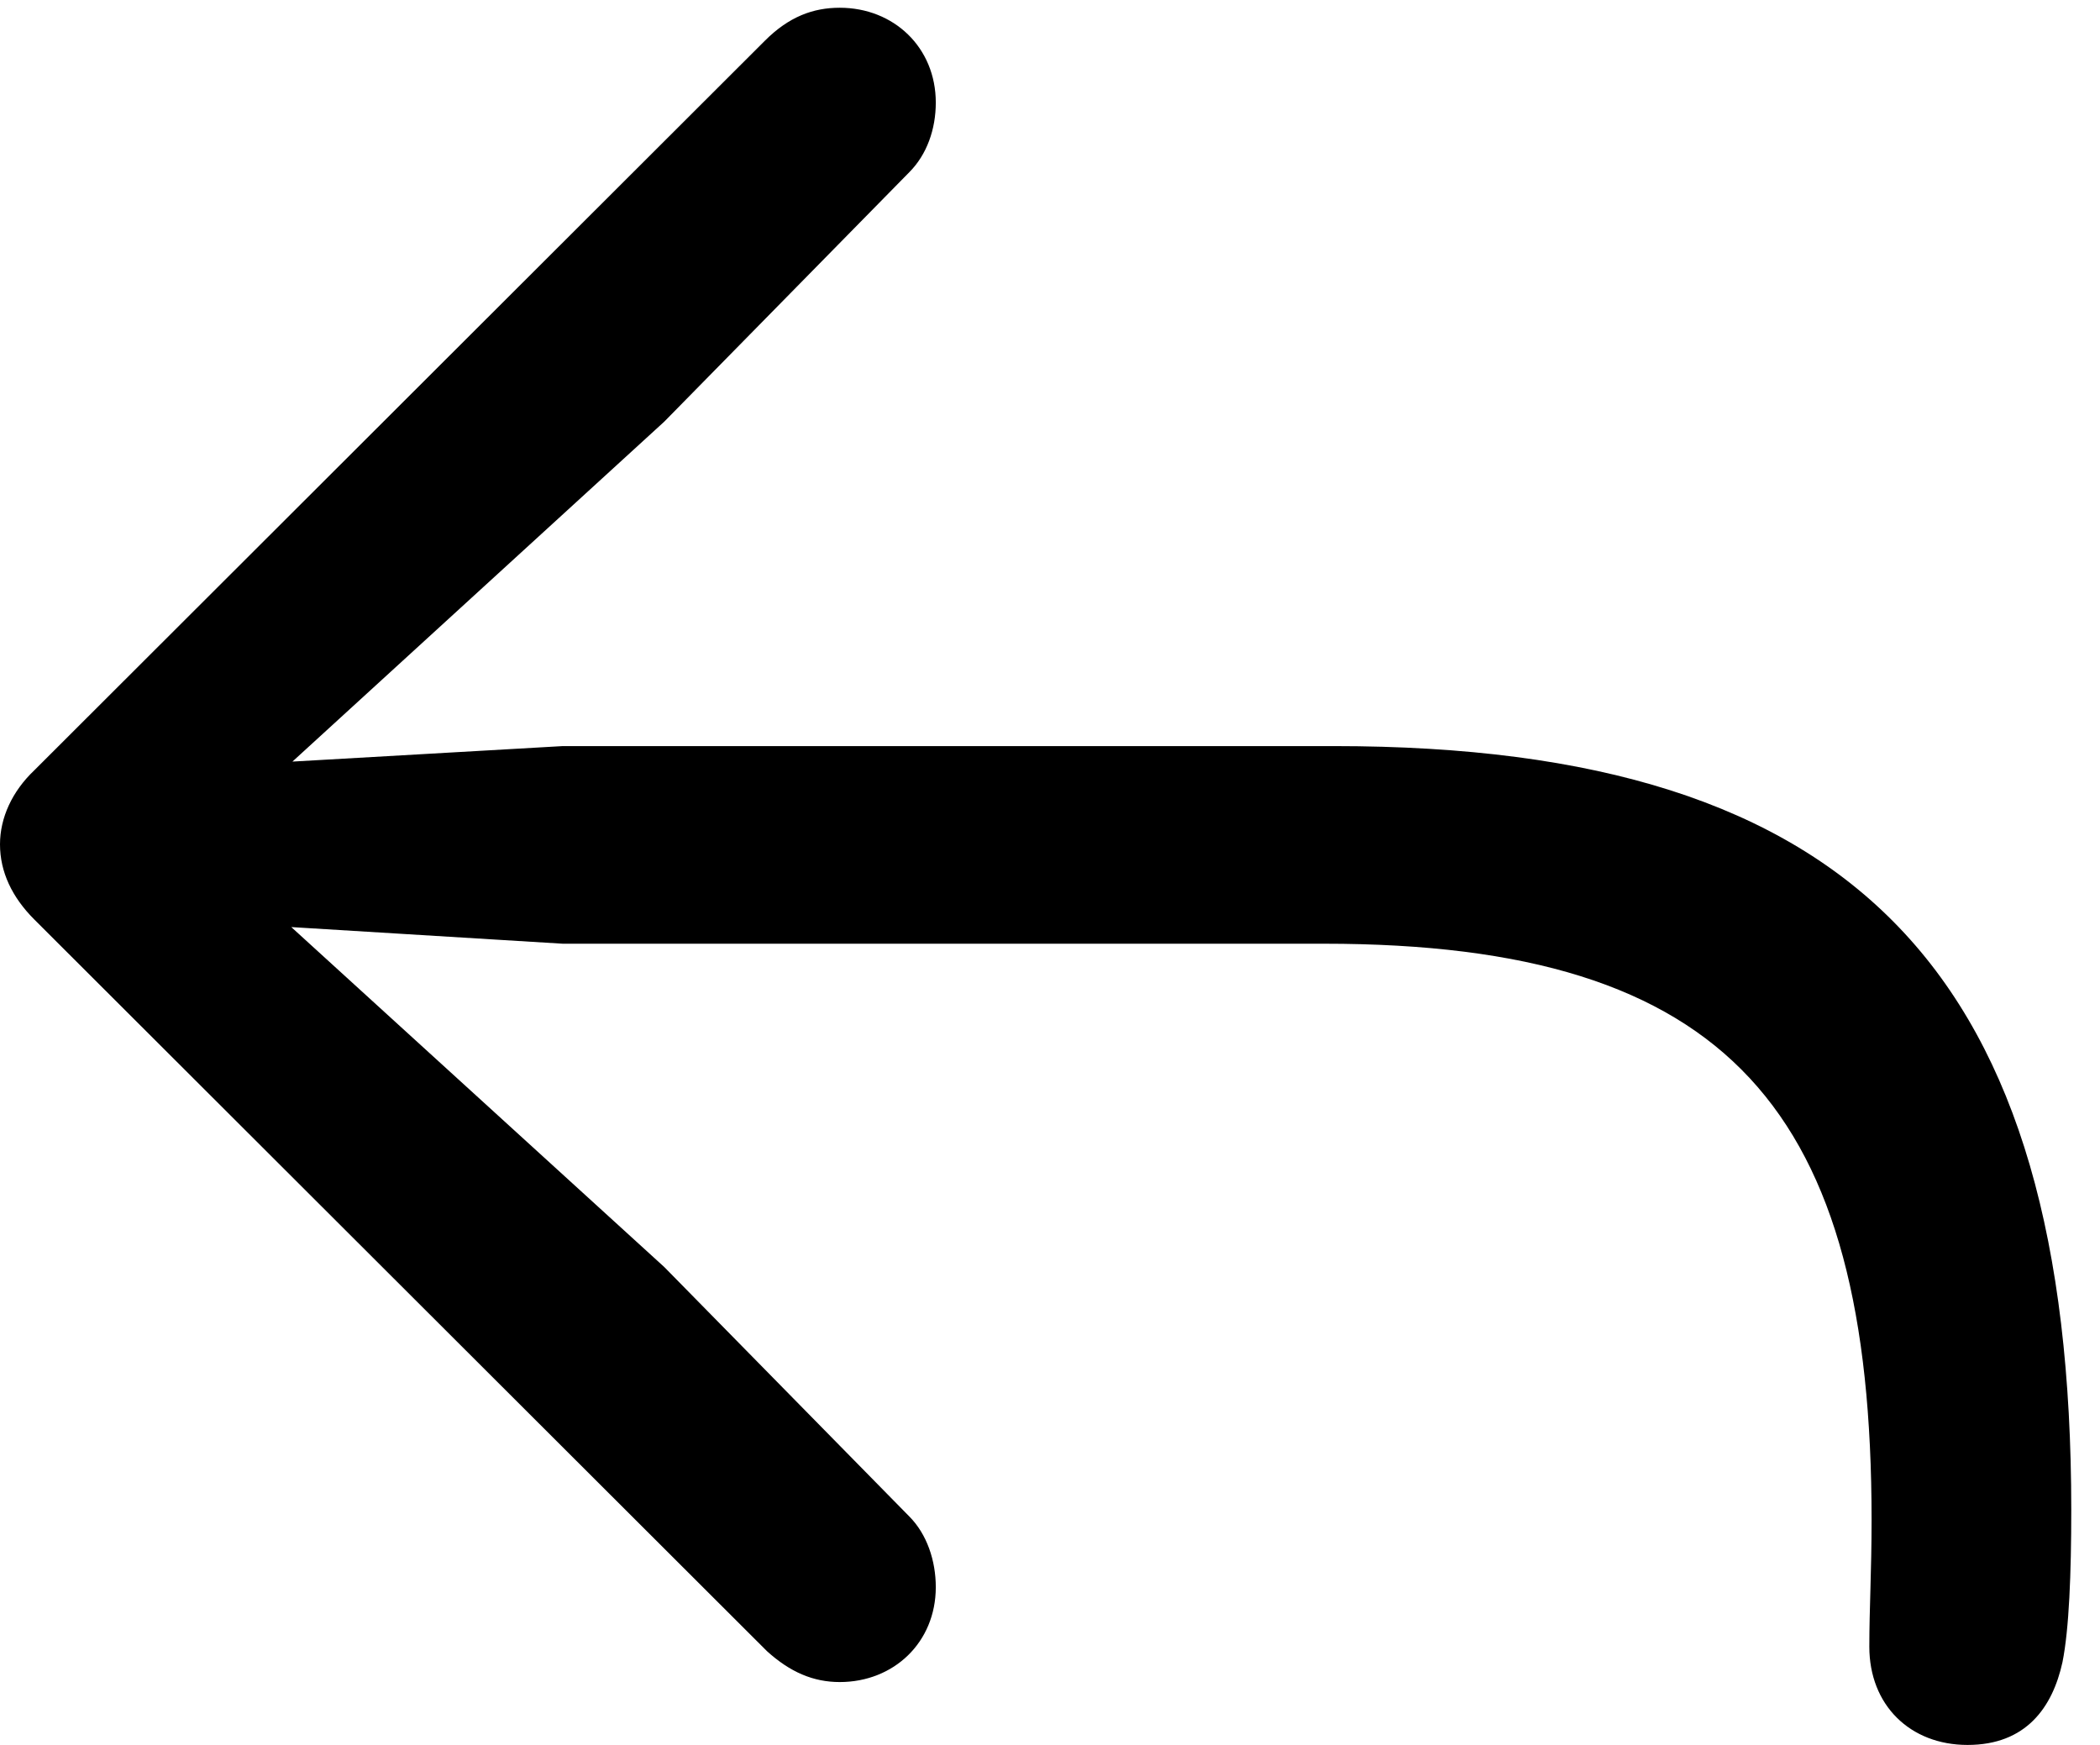 <svg version="1.1" xmlns="http://www.w3.org/2000/svg" xmlns:xlink="http://www.w3.org/1999/xlink" viewBox="0 0 26.018 21.615">
 <g>
  
  <path d="M24.377 21.615C25.102 21.615 25.43 21.15 25.553 20.59C25.635 20.18 25.662 19.496 25.662 18.703C25.662 12.086 23.023 9.242 16.529 9.242L6.973 9.242L3.623 9.434L8.23 5.223L11.266 2.133C11.484 1.914 11.594 1.6 11.594 1.271C11.594 0.588 11.074 0.096 10.404 0.096C10.076 0.096 9.775 0.205 9.475 0.506L0.424 9.543C0.15 9.803 0 10.131 0 10.459C0 10.801 0.15 11.115 0.424 11.389L9.502 20.453C9.789 20.713 10.076 20.836 10.404 20.836C11.074 20.836 11.594 20.344 11.594 19.66C11.594 19.332 11.484 19.004 11.266 18.785L8.23 15.695L3.609 11.484L6.973 11.69L16.406 11.69C21.424 11.69 23.188 13.754 23.188 18.826C23.188 19.469 23.16 19.92 23.16 20.398C23.16 21.123 23.666 21.615 24.377 21.615Z" style="fill:hsl(0 0 0/0.85)"></path>
 </g>
</svg>